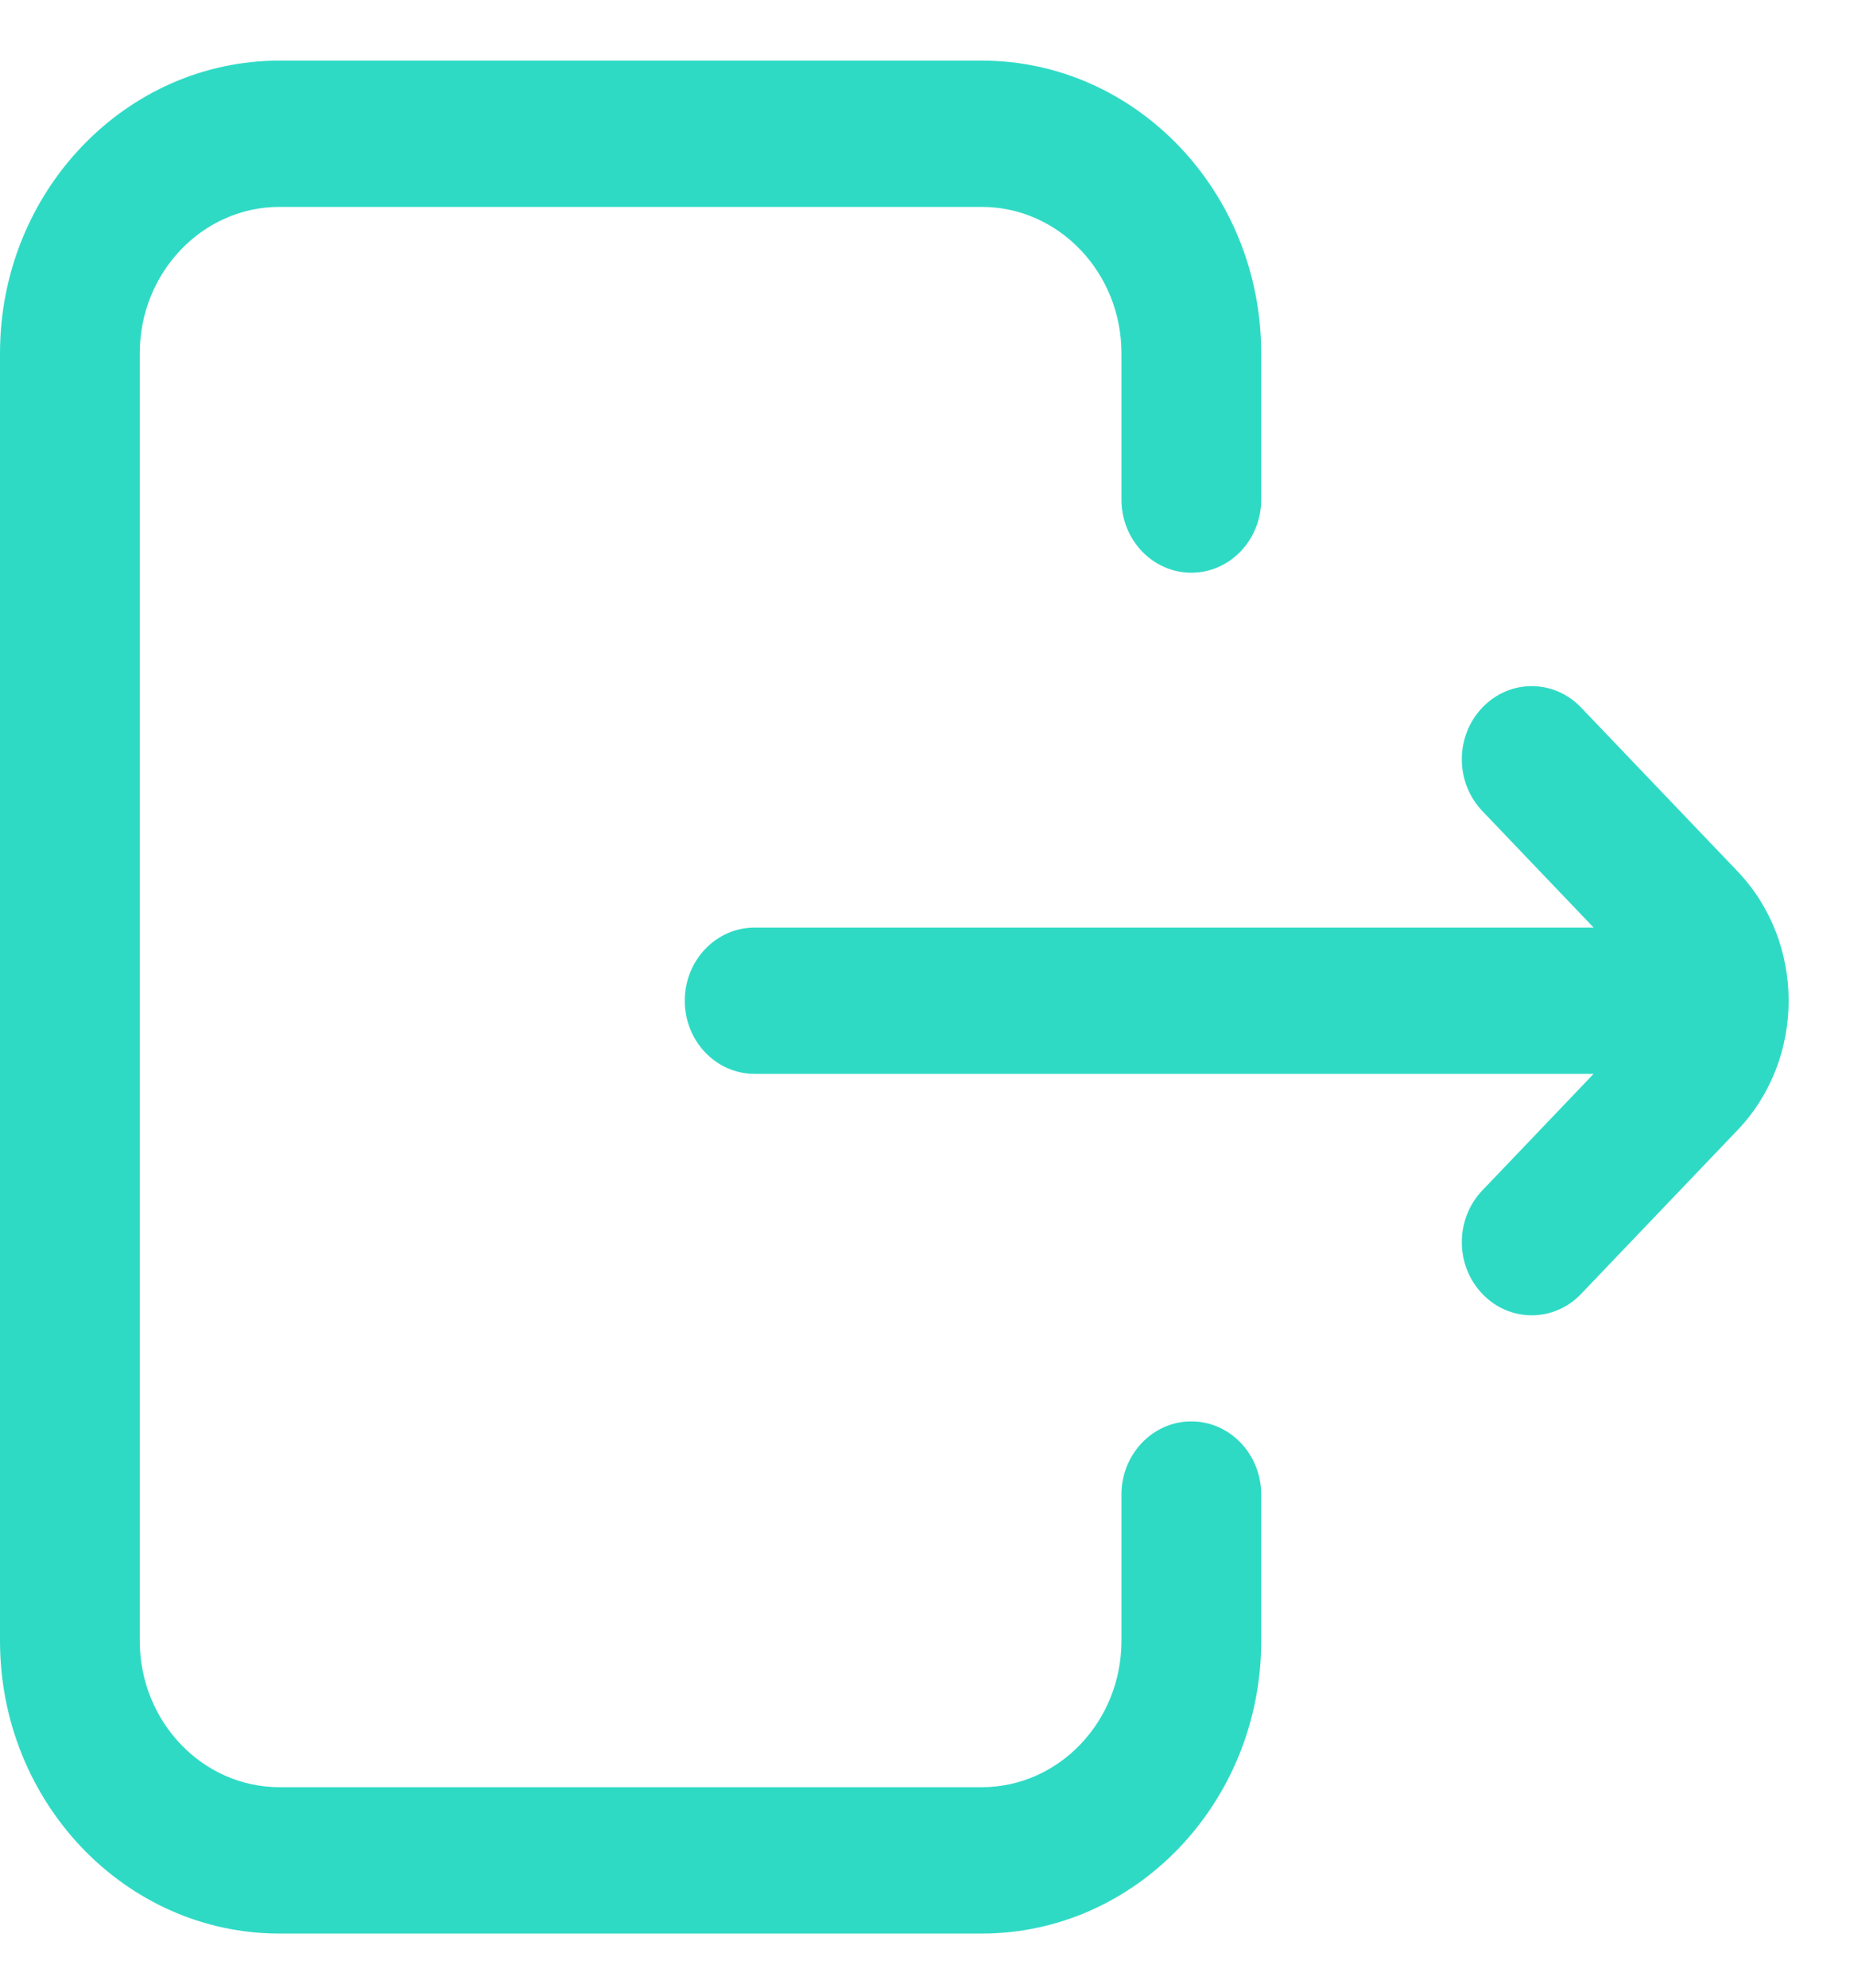 <svg width="27" height="29" viewBox="0 0 27 29" fill="none" xmlns="http://www.w3.org/2000/svg">
<path d="M18.407 21.801V23.935C18.407 26.289 16.577 28.204 14.328 28.204H4.079C1.83 28.204 0 26.289 0 23.935V5.152C0 2.799 1.83 0.884 4.079 0.884H14.328C16.577 0.884 18.407 2.799 18.407 5.152V7.287C18.407 7.876 17.95 8.354 17.387 8.354C16.824 8.354 16.367 7.876 16.367 7.287V5.152C16.367 3.976 15.452 3.018 14.328 3.018H4.079C2.955 3.018 2.04 3.976 2.04 5.152V23.935C2.04 25.112 2.955 26.069 4.079 26.069H14.328C15.452 26.069 16.367 25.112 16.367 23.935V21.801C16.367 21.211 16.824 20.733 17.387 20.733C17.95 20.733 18.407 21.211 18.407 21.801ZM25.359 12.71L23.076 10.321C22.677 9.904 22.032 9.904 21.634 10.321C21.235 10.738 21.235 11.413 21.634 11.83L23.258 13.53H11.013C10.45 13.53 9.994 14.008 9.994 14.597C9.994 15.187 10.45 15.664 11.013 15.664H23.258L21.634 17.364C21.235 17.781 21.235 18.457 21.634 18.873C21.833 19.082 22.094 19.186 22.355 19.186C22.616 19.186 22.877 19.082 23.076 18.873L25.359 16.484C26.353 15.443 26.353 13.751 25.359 12.71V12.71Z" fill="#2FDAC5"/>
</svg>
